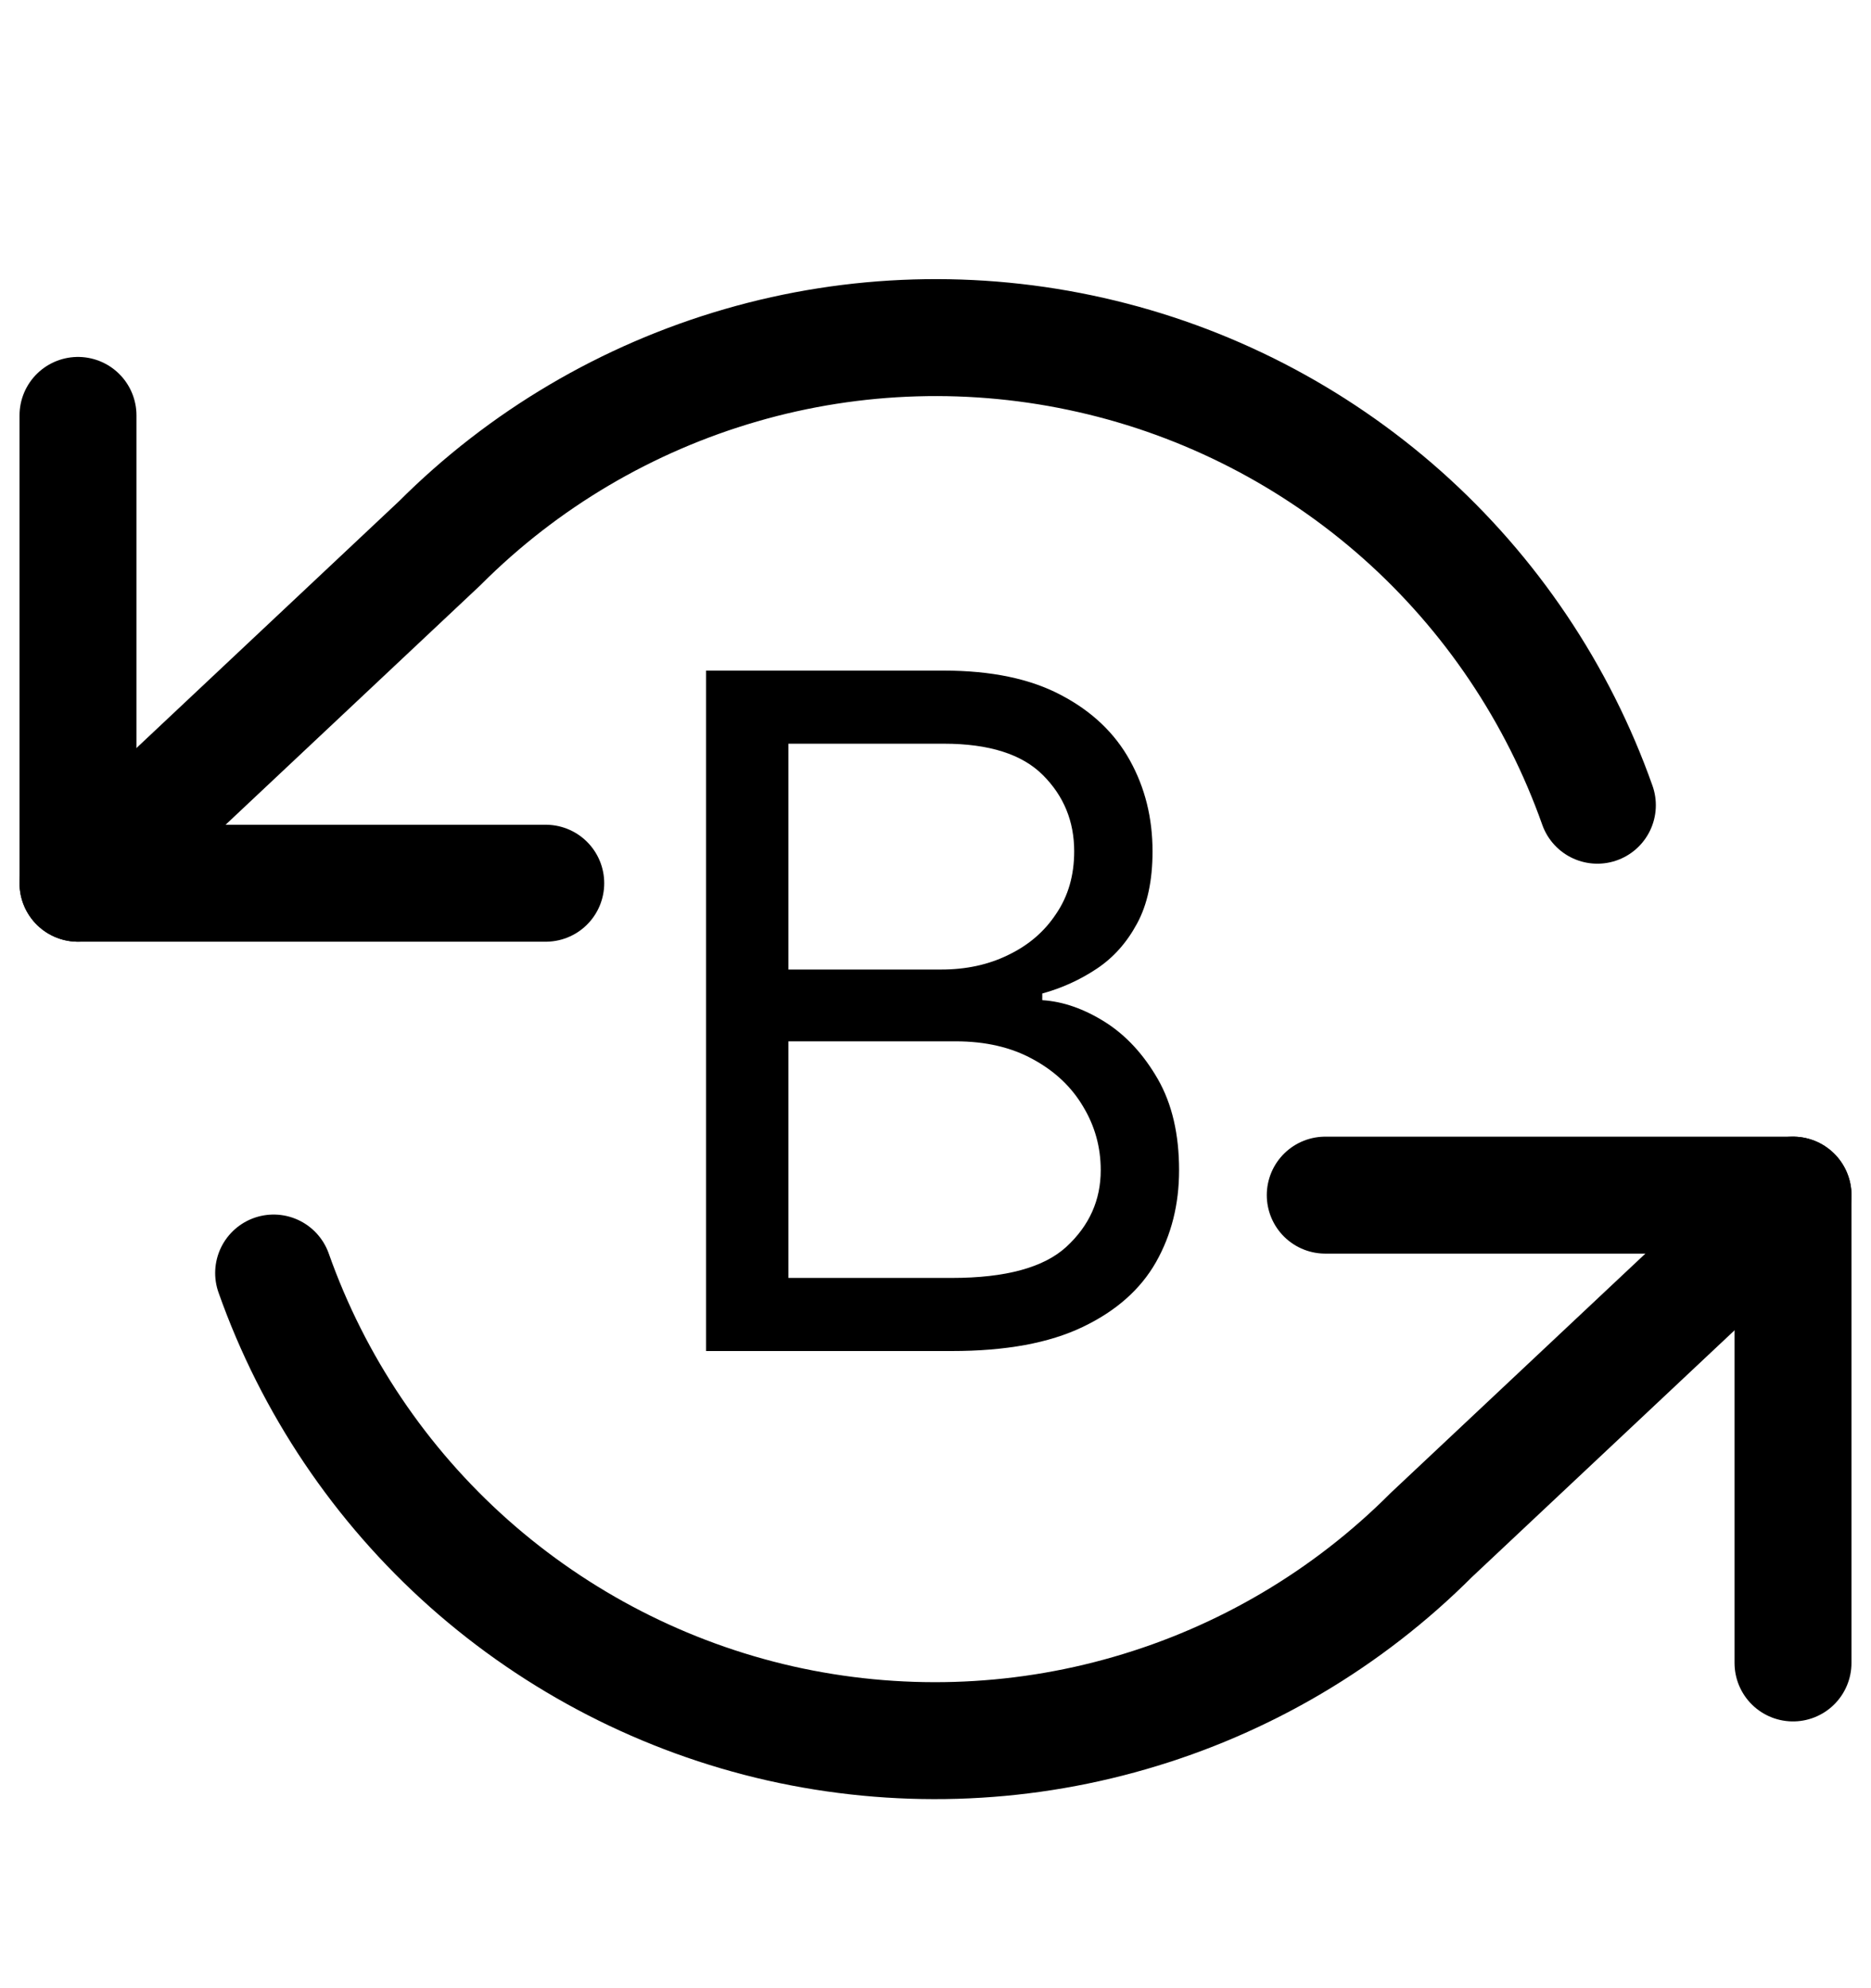 <svg width="16" height="17" viewBox="0 0 16 17" fill="none" xmlns="http://www.w3.org/2000/svg">
<path d="M0.667 3.552V7.552H4.667" stroke="black" stroke-linecap="round" stroke-linejoin="round"/>
<path d="M15.333 14.219V10.219H11.333" stroke="black" stroke-linecap="round" stroke-linejoin="round"/>
<path d="M13.66 6.885C13.322 5.93 12.747 5.075 11.99 4.402C11.232 3.729 10.316 3.258 9.328 3.035C8.339 2.811 7.31 2.841 6.337 3.123C5.363 3.405 4.476 3.928 3.76 4.645L0.667 7.552M15.333 10.219L12.24 13.125C11.524 13.842 10.637 14.366 9.663 14.647C8.69 14.929 7.661 14.959 6.672 14.736C5.684 14.512 4.768 14.041 4.01 13.368C3.253 12.695 2.678 11.841 2.34 10.885" stroke="black" stroke-linecap="round" stroke-linejoin="round"/>
<path d="M6.038 11.552V5.734H8.072C8.477 5.734 8.812 5.804 9.075 5.944C9.338 6.082 9.534 6.269 9.663 6.503C9.792 6.736 9.856 6.995 9.856 7.279C9.856 7.529 9.812 7.735 9.723 7.898C9.635 8.061 9.52 8.19 9.376 8.285C9.234 8.379 9.08 8.449 8.913 8.495V8.552C9.091 8.563 9.27 8.626 9.45 8.739C9.63 8.853 9.78 9.016 9.902 9.228C10.023 9.44 10.083 9.699 10.083 10.006C10.083 10.298 10.017 10.56 9.885 10.793C9.752 11.026 9.543 11.211 9.257 11.347C8.971 11.484 8.599 11.552 8.14 11.552H6.038ZM6.742 10.927H8.14C8.6 10.927 8.927 10.838 9.12 10.66C9.315 10.48 9.413 10.262 9.413 10.006C9.413 9.809 9.363 9.628 9.262 9.461C9.162 9.292 9.019 9.158 8.833 9.057C8.648 8.955 8.428 8.904 8.174 8.904H6.742V10.927ZM6.742 8.29H8.049C8.261 8.29 8.453 8.249 8.623 8.165C8.796 8.082 8.932 7.965 9.032 7.813C9.135 7.662 9.186 7.484 9.186 7.279C9.186 7.023 9.097 6.806 8.919 6.628C8.741 6.449 8.458 6.359 8.072 6.359H6.742V8.29Z" fill="black"/>
</svg>
